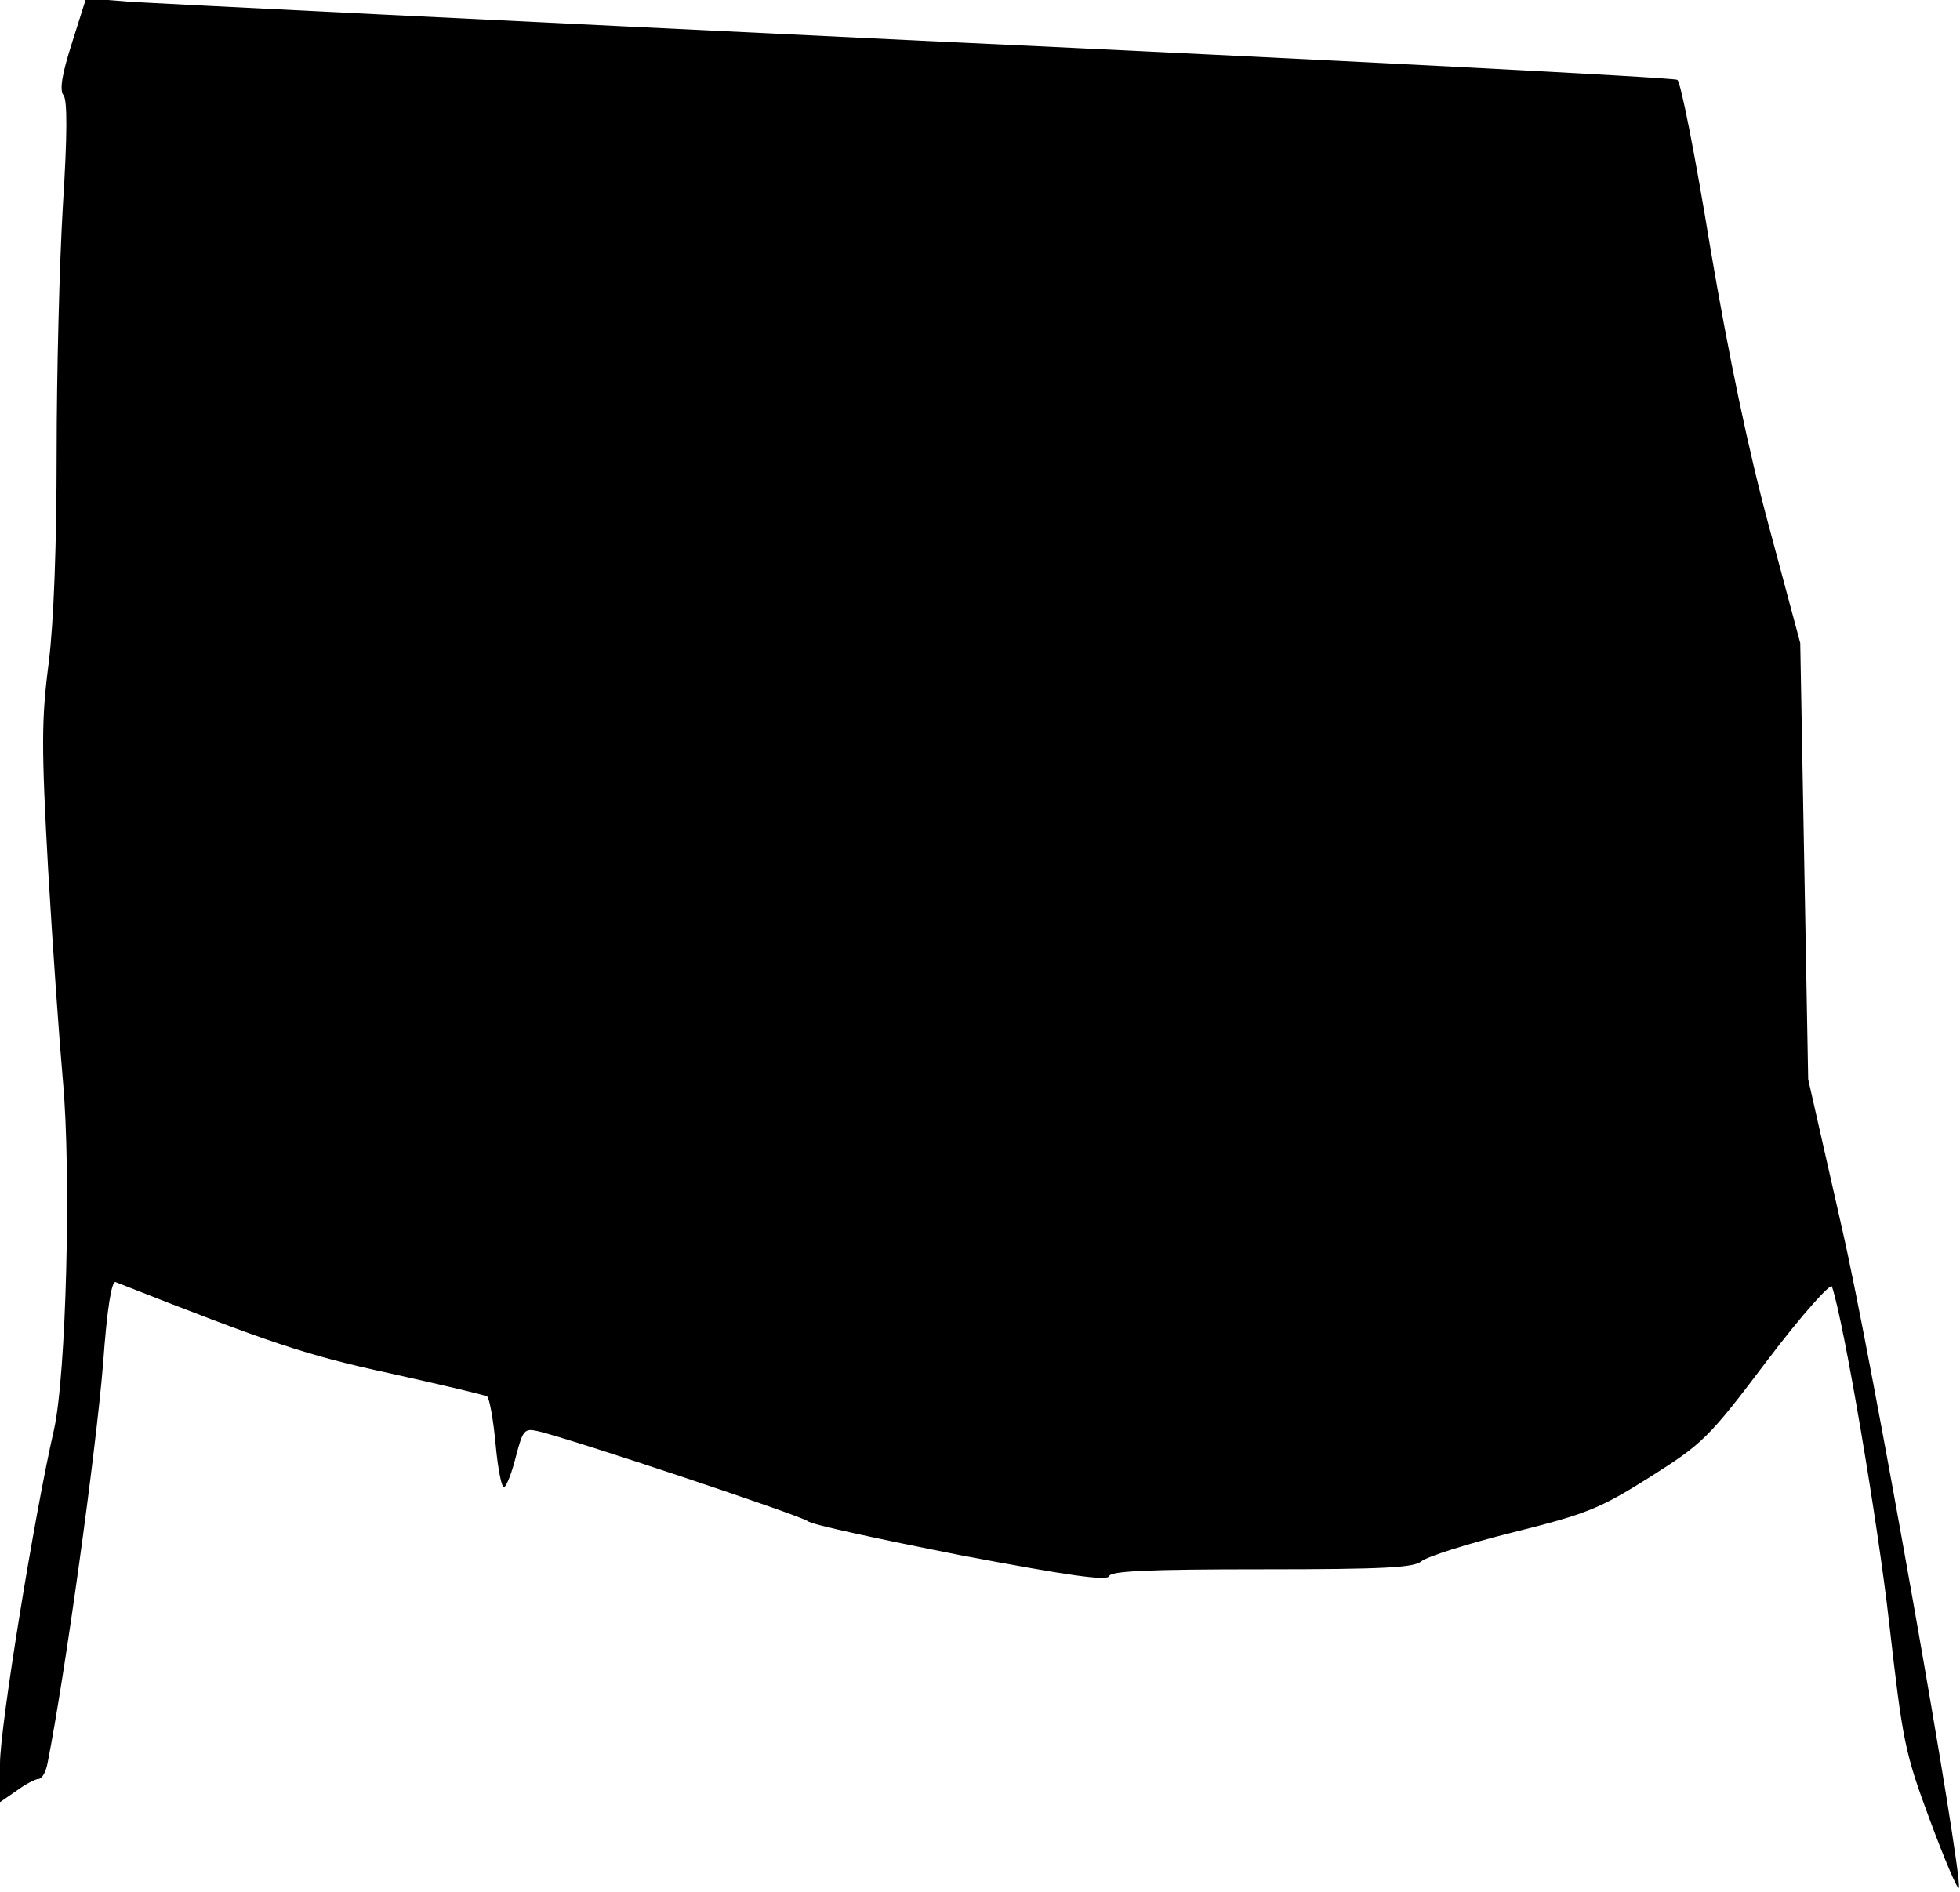 <?xml version="1.0" standalone="no"?>
<!DOCTYPE svg PUBLIC "-//W3C//DTD SVG 20010904//EN"
 "http://www.w3.org/TR/2001/REC-SVG-20010904/DTD/svg10.dtd">
<svg version="1.0" xmlns="http://www.w3.org/2000/svg"
 width="346pt" height="334pt" viewBox="0 0 346 334"
 preserveAspectRatio="xMidYMid meet">
<g transform="translate(0,334) scale(0.1,-0.1)"
fill="#000000" stroke="none">
<path fill="#000000" stroke="none" d="M127 3264 c-18 -56 -22 -83 -15 -92 7
-8 7 -69 -1 -195 -6 -100 -11 -297 -11 -437 0 -160 -5 -298 -14 -370 -13 -100
-13 -149 -1 -365 8 -137 20 -305 26 -372 15 -163 6 -523 -16 -618 -34 -148
-95 -523 -95 -588 l0 -68 29 20 c16 12 34 21 39 21 6 0 13 12 16 28 31 157 85
547 98 705 7 98 15 146 22 144 274 -108 336 -129 484 -161 90 -20 167 -38 172
-41 4 -3 11 -41 15 -85 4 -44 11 -78 15 -75 5 3 14 27 21 55 12 46 15 49 38
44 57 -13 467 -150 477 -159 6 -6 127 -32 269 -60 190 -36 260 -46 263 -37 3
9 69 12 270 12 216 0 268 3 281 14 9 8 81 31 161 51 132 33 154 42 243 98 93
59 103 68 207 206 63 83 112 137 114 130 21 -62 81 -416 101 -594 24 -209 27
-227 72 -348 26 -70 49 -124 51 -119 7 23 -154 938 -207 1167 l-59 260 -7 385
-7 385 -55 205 c-37 137 -71 300 -104 494 -26 159 -52 292 -58 295 -5 4 -605
35 -1333 69 -728 35 -1357 66 -1400 69 l-76 6 -25 -79z"/>
</g>
</svg>
